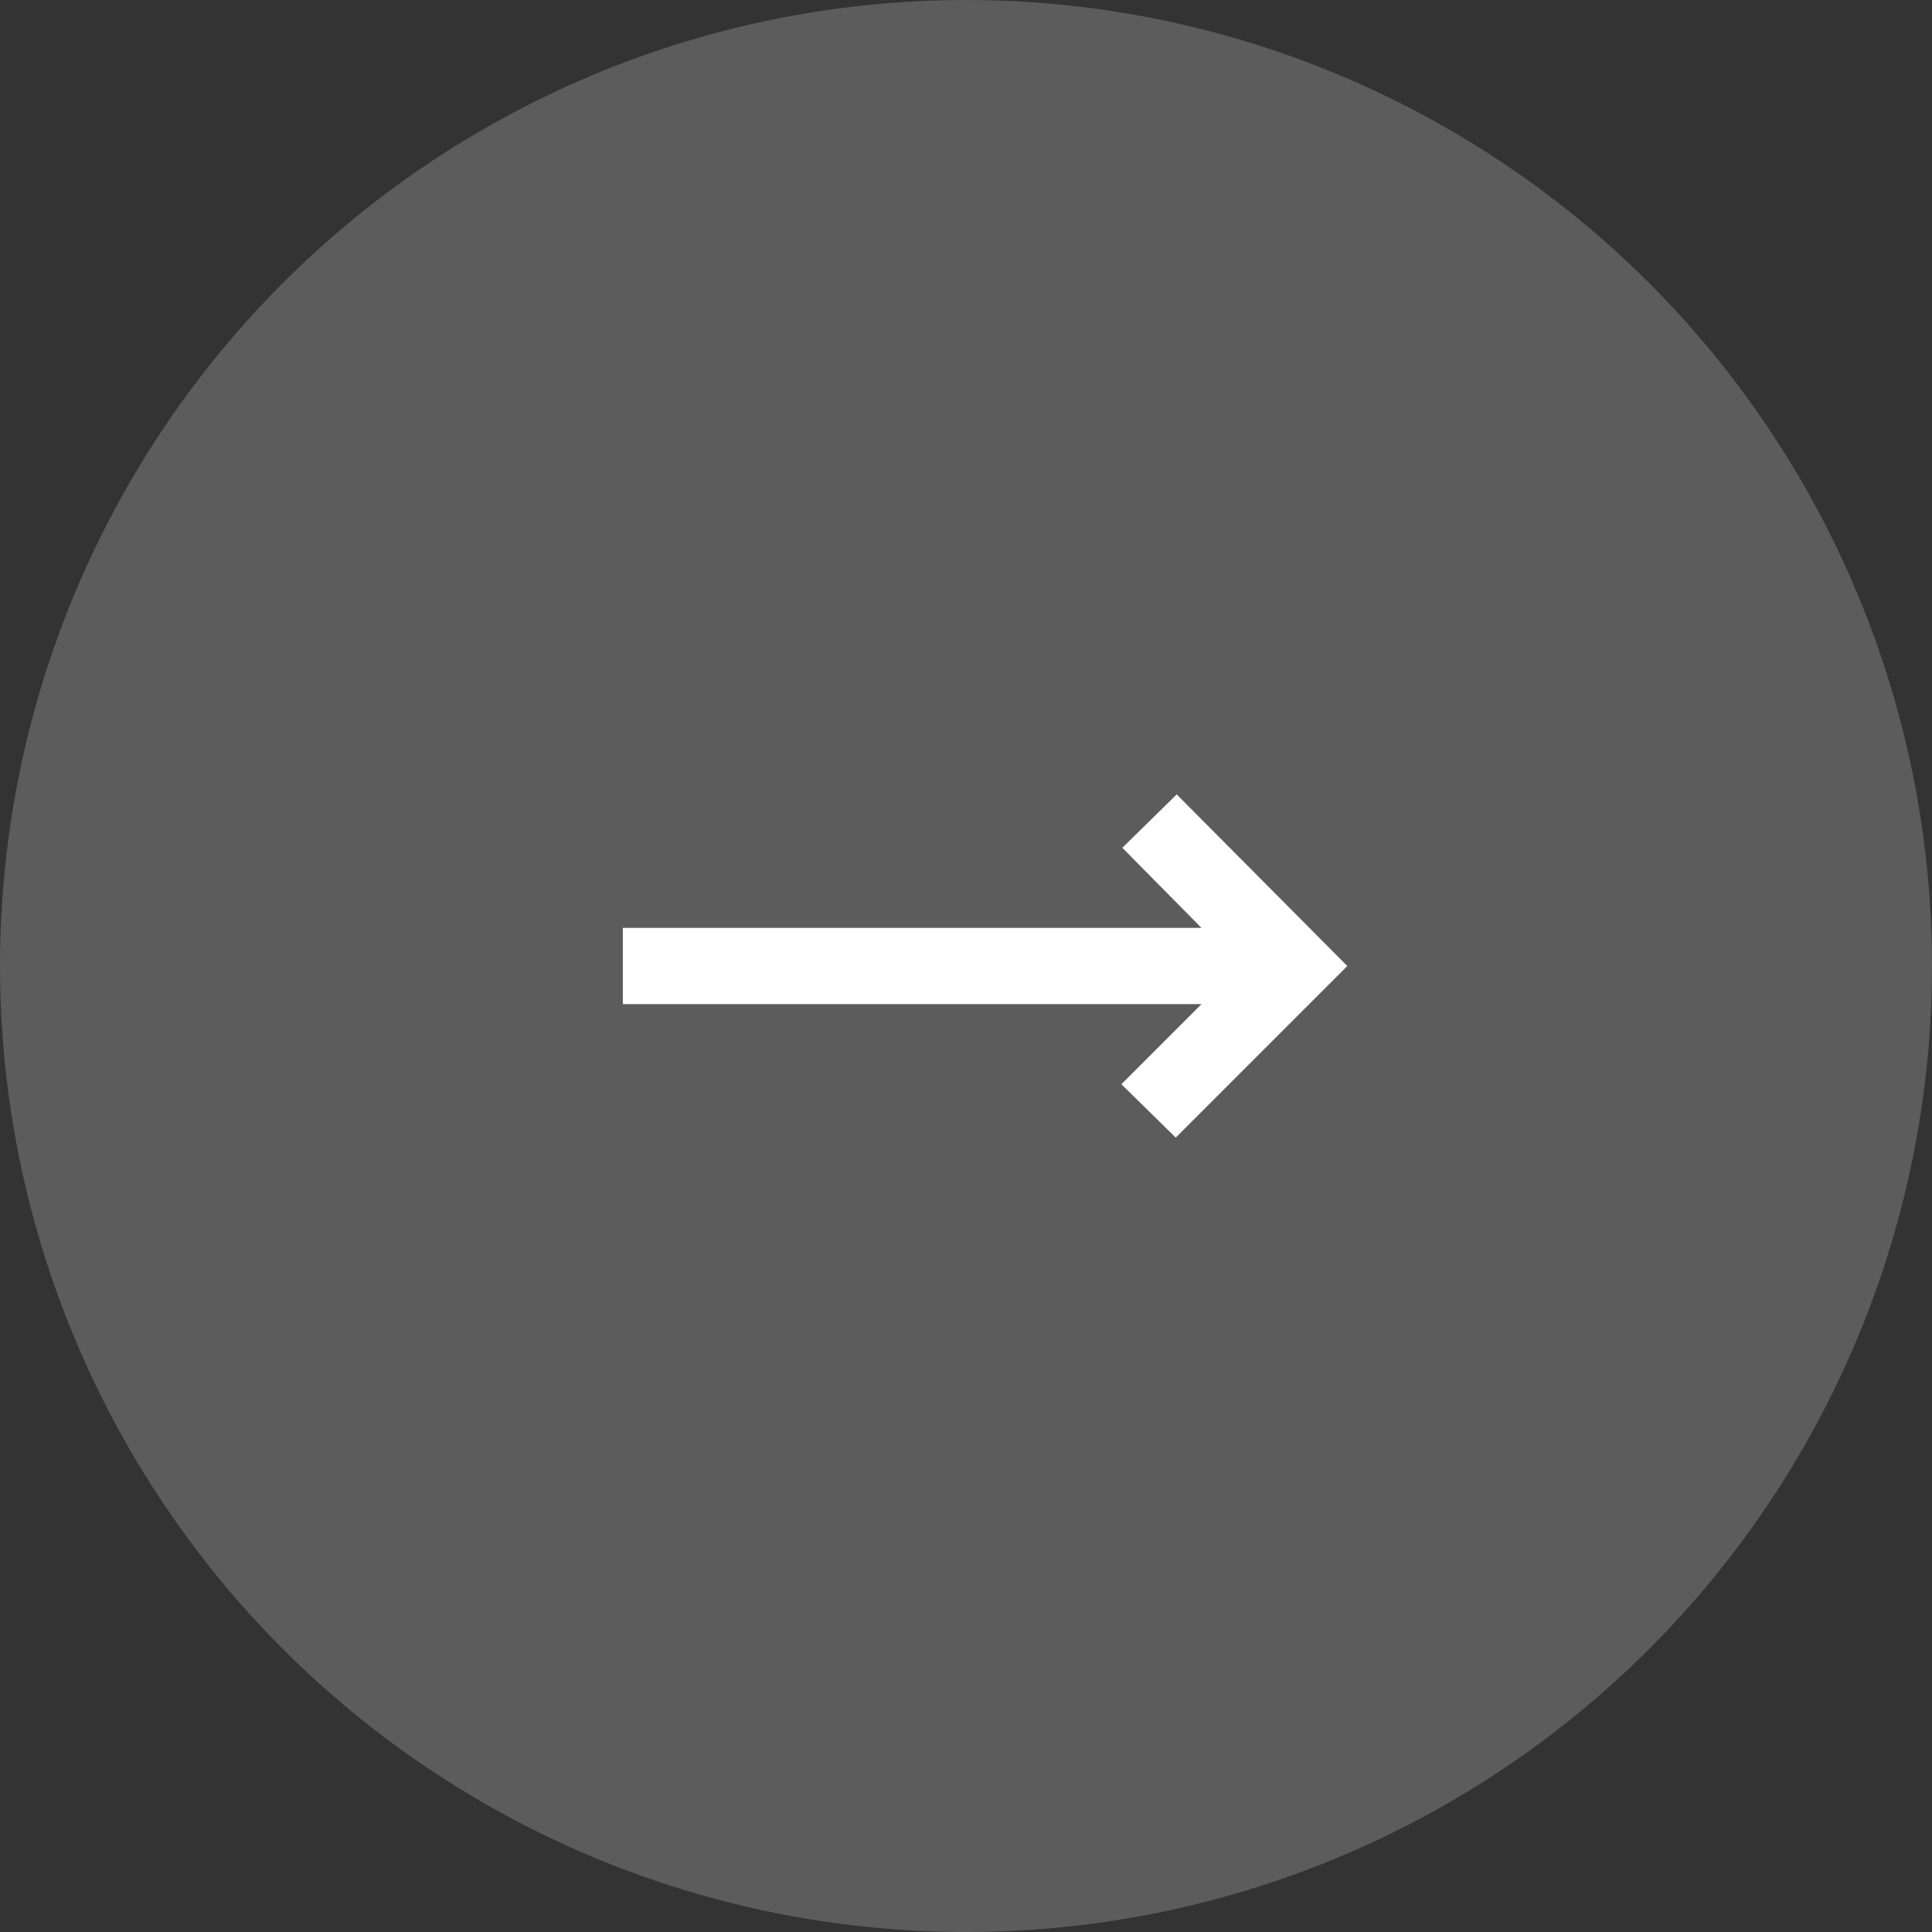 <svg width="38" height="38" viewBox="0 0 38 38" fill="none" xmlns="http://www.w3.org/2000/svg">
<rect x="0" y="0" width="38" height="38" fill="#333333" stroke="none"/>
<circle cx="19" cy="19" r="19" fill="white" fill-opacity="0.2"/>
<path d="M23.125 22.375L22.056 21.325L23.631 19.75H12.25V18.25H23.631L22.075 16.675L23.144 15.625L26.5 19L23.125 22.375Z" fill="white"/>
</svg>
